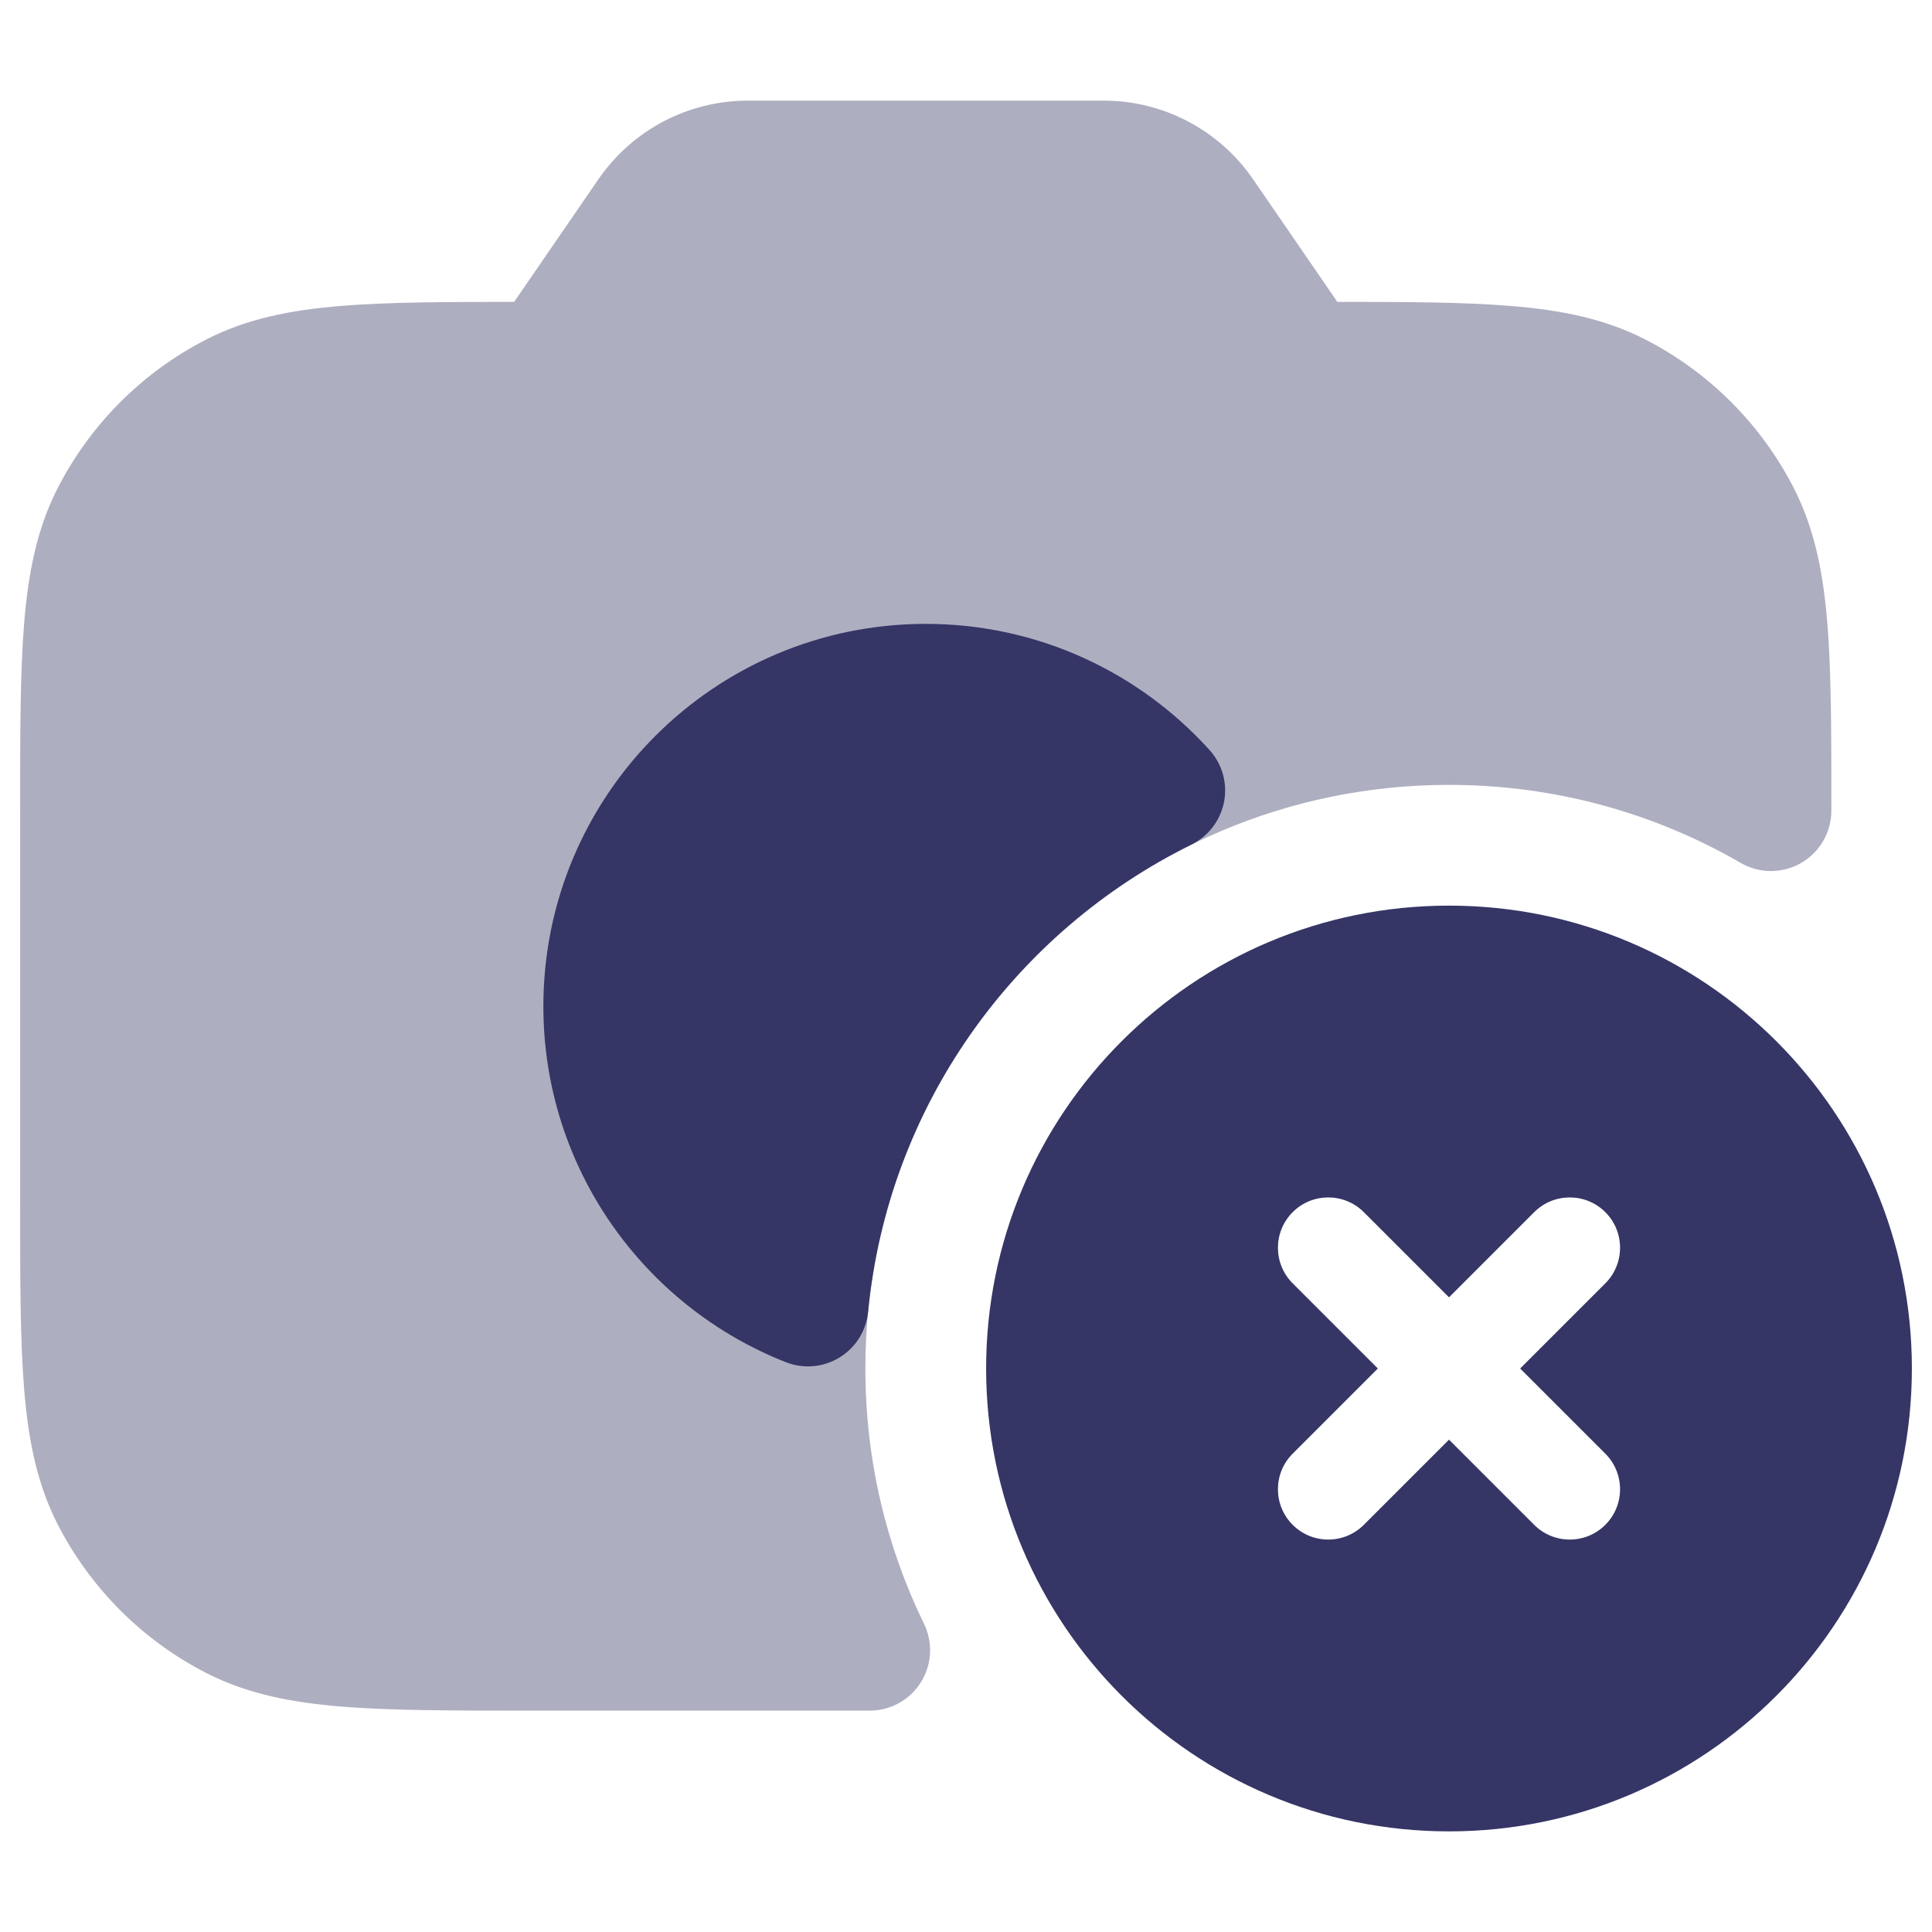 <svg width="24" height="24" viewBox="0 0 24 24" fill="none" xmlns="http://www.w3.org/2000/svg">
<path opacity="0.4" d="M9.289 1.25C8.548 1.25 7.855 1.615 7.435 2.225L6.387 3.75C5.518 3.75 4.815 3.753 4.24 3.8C3.61 3.851 3.068 3.959 2.571 4.213C1.771 4.62 1.121 5.271 0.713 6.07C0.46 6.568 0.352 7.11 0.3 7.74C0.25 8.354 0.25 9.115 0.25 10.067V14.932C0.25 15.885 0.25 16.645 0.3 17.26C0.352 17.89 0.46 18.432 0.713 18.929C1.121 19.729 1.771 20.379 2.571 20.787C3.068 21.04 3.61 21.148 4.24 21.2C4.854 21.25 5.615 21.25 6.567 21.25H10.804C11.063 21.25 11.303 21.117 11.44 20.897C11.577 20.678 11.592 20.404 11.478 20.171C11.012 19.214 10.75 18.139 10.75 17C10.75 12.996 13.996 9.75 18 9.75C19.322 9.75 20.559 10.103 21.625 10.72C21.857 10.854 22.142 10.854 22.375 10.72C22.607 10.586 22.75 10.338 22.75 10.07V10.064C22.75 9.109 22.75 8.346 22.699 7.73C22.647 7.104 22.539 6.566 22.287 6.07C21.879 5.271 21.229 4.62 20.43 4.213C19.932 3.959 19.39 3.851 18.76 3.8C18.185 3.753 17.482 3.75 16.613 3.75L15.565 2.225C15.145 1.615 14.452 1.25 13.711 1.25H9.289Z" fill="#353566"/>
<path d="M6.75 12.5C6.75 9.877 8.877 7.75 11.5 7.75C12.899 7.75 14.157 8.356 15.025 9.317C15.183 9.491 15.25 9.729 15.206 9.96C15.161 10.191 15.011 10.388 14.8 10.492C12.599 11.577 11.029 13.745 10.784 16.296C10.761 16.53 10.63 16.74 10.429 16.863C10.229 16.986 9.982 17.008 9.763 16.922C8 16.229 6.75 14.511 6.75 12.5Z" fill="#353566"/>
<path fill-rule="evenodd" clip-rule="evenodd" d="M18 11.25C14.824 11.25 12.25 13.824 12.25 17C12.25 20.176 14.824 22.75 18 22.75C21.176 22.75 23.75 20.176 23.75 17C23.75 13.824 21.176 11.25 18 11.25ZM19.058 18.942C19.302 19.186 19.698 19.186 19.942 18.942C20.186 18.698 20.186 18.302 19.942 18.058L18.884 17L19.942 15.942C20.186 15.698 20.186 15.302 19.942 15.058C19.698 14.814 19.302 14.814 19.058 15.058L18 16.116L16.942 15.058C16.698 14.814 16.302 14.814 16.058 15.058C15.814 15.302 15.814 15.698 16.058 15.942L17.116 17L16.058 18.058C15.814 18.302 15.814 18.698 16.058 18.942C16.302 19.186 16.698 19.186 16.942 18.942L18 17.884L19.058 18.942Z" fill="#353566"/>
</svg>
